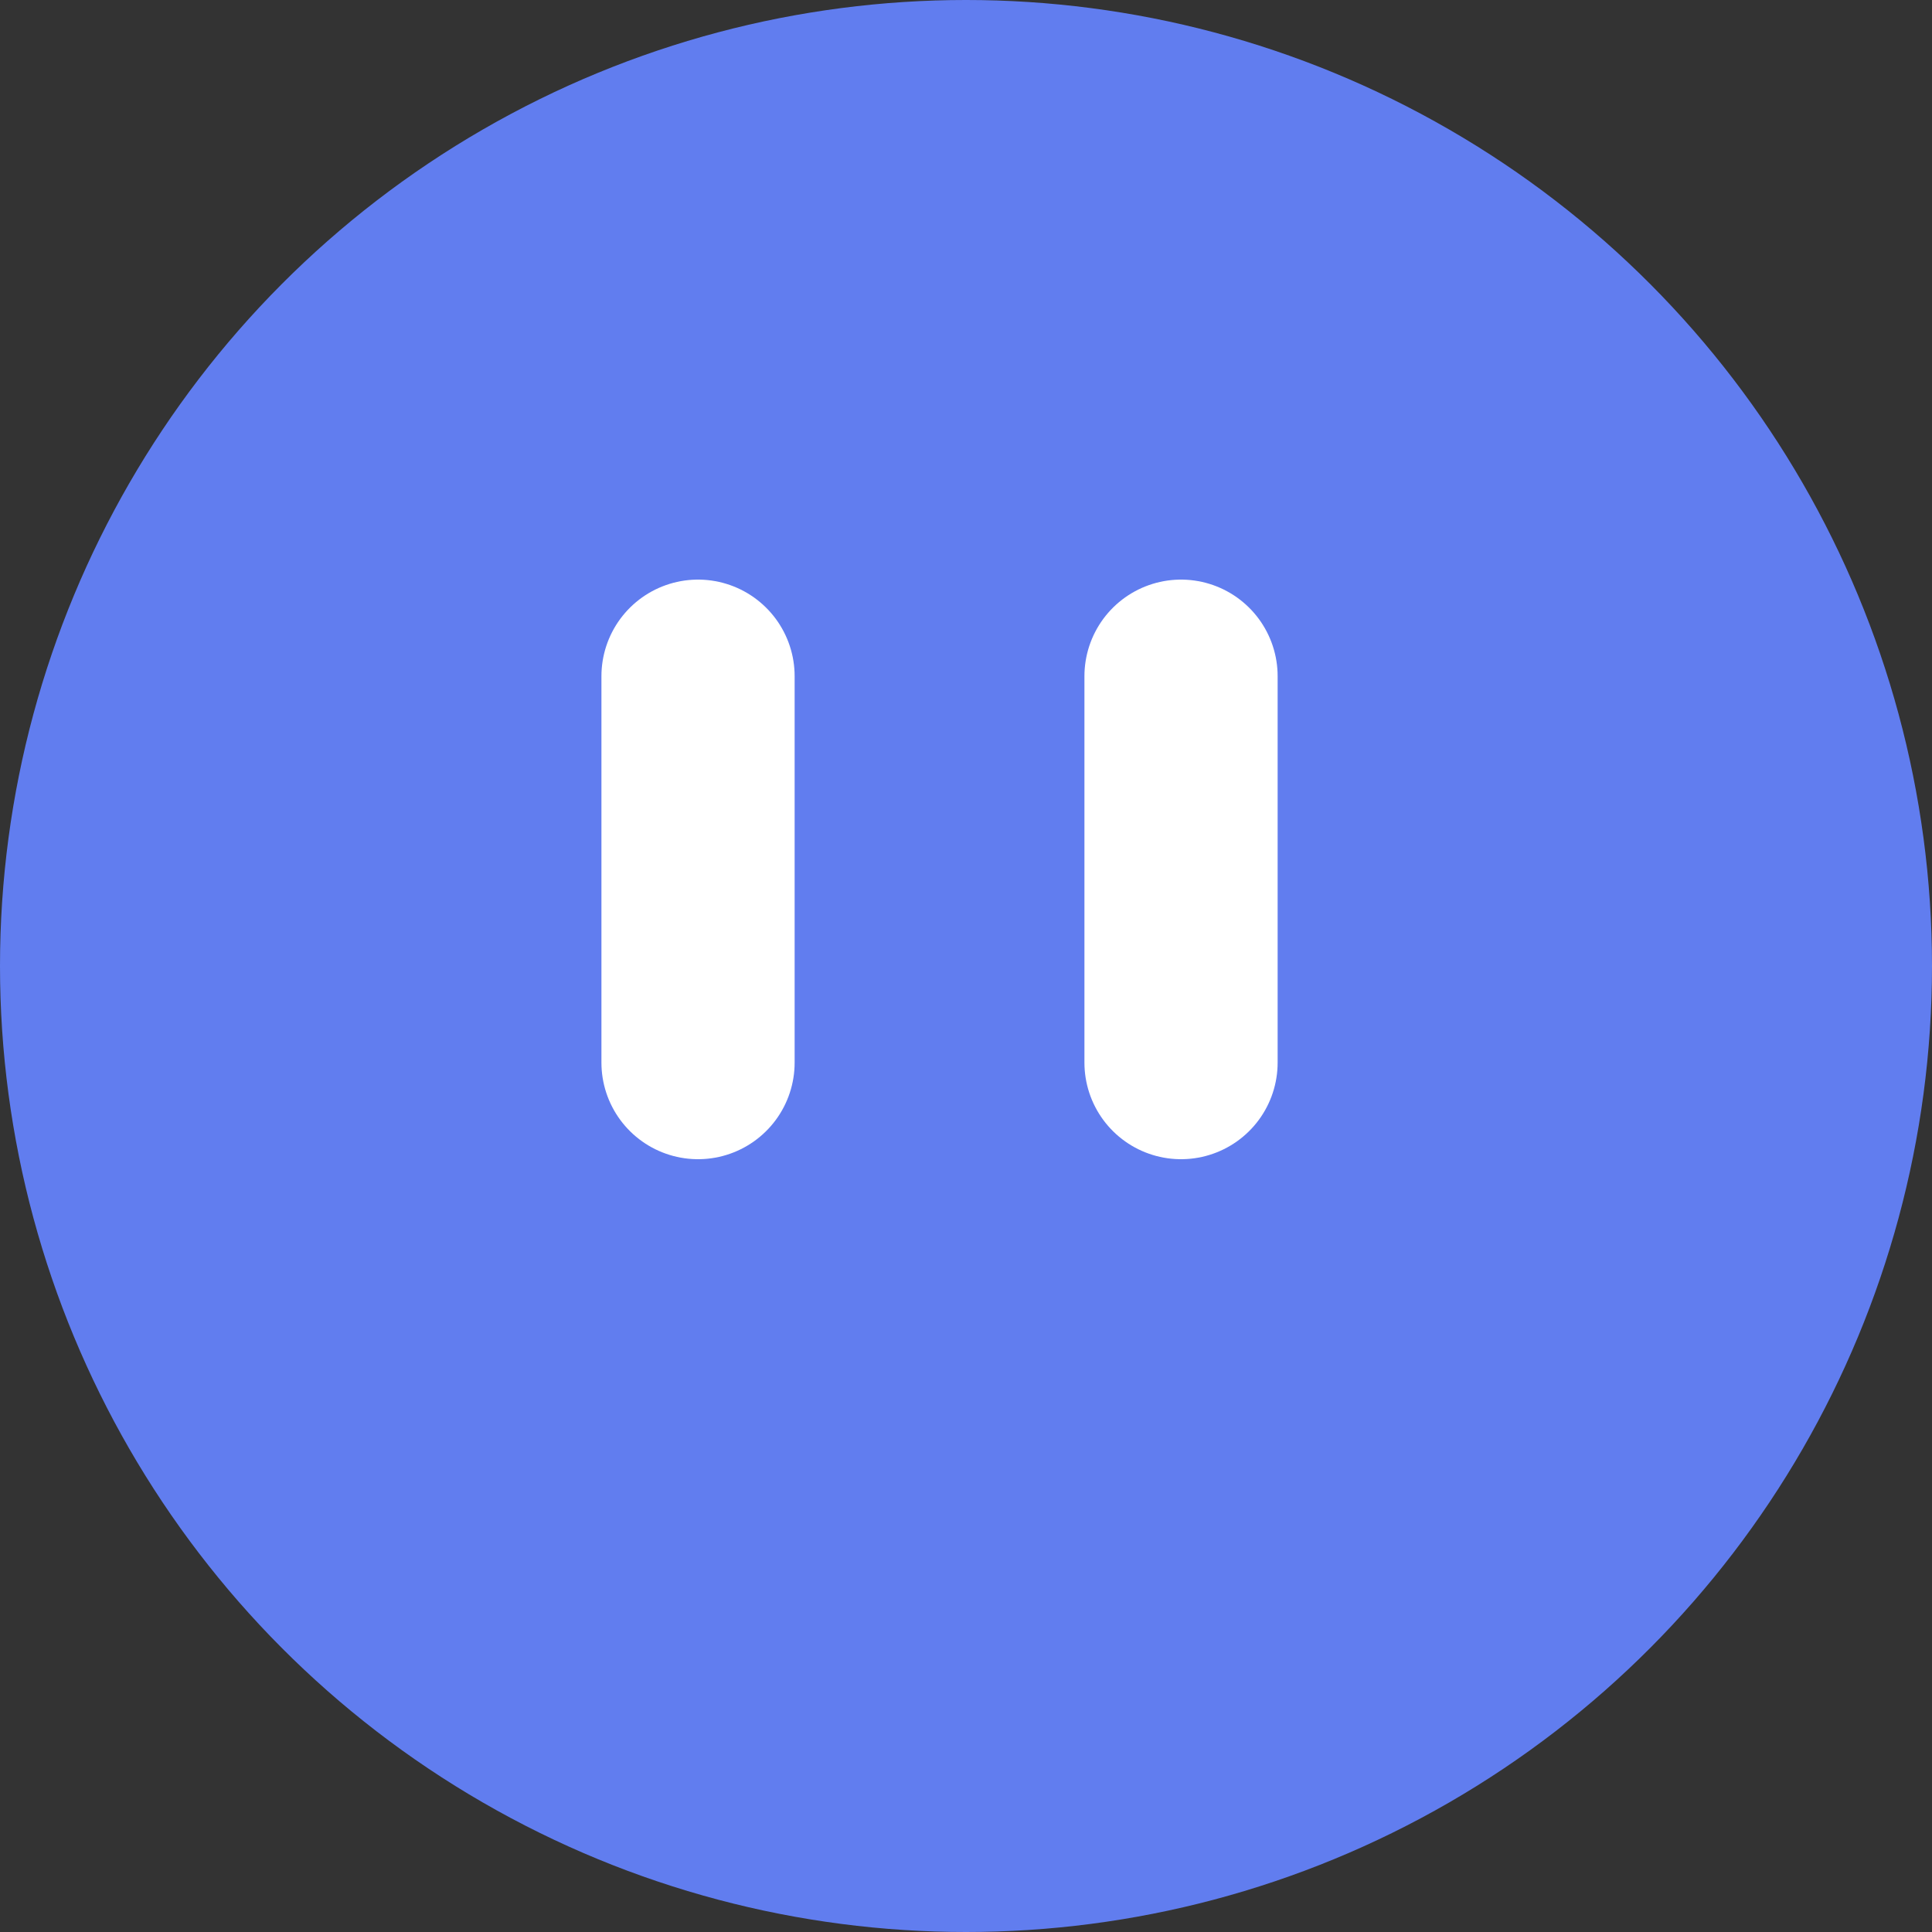 <svg xmlns="http://www.w3.org/2000/svg" width="20" height="20" viewBox="0 0 20 20">
  <rect x="0" y="0" width="20" height="20" fill="#333333" stroke="none"/>
  <g id="我的" transform="translate(-318.774 -741)">
    <circle id="椭圆_244" data-name="椭圆 244" cx="10" cy="10" r="10" transform="translate(318.774 741)" fill="#617def"/>
    <g id="组_7584" data-name="组 7584" transform="translate(1)">
      <line id="直线_137" data-name="直线 137" y2="4" transform="translate(325 748)" fill="none" stroke="#fff" stroke-linecap="round" stroke-width="2"/>
      <line id="直线_138" data-name="直线 138" y2="4" transform="translate(330 748)" fill="none" stroke="#fff" stroke-linecap="round" stroke-width="2"/>
    </g>
  </g>
</svg>
